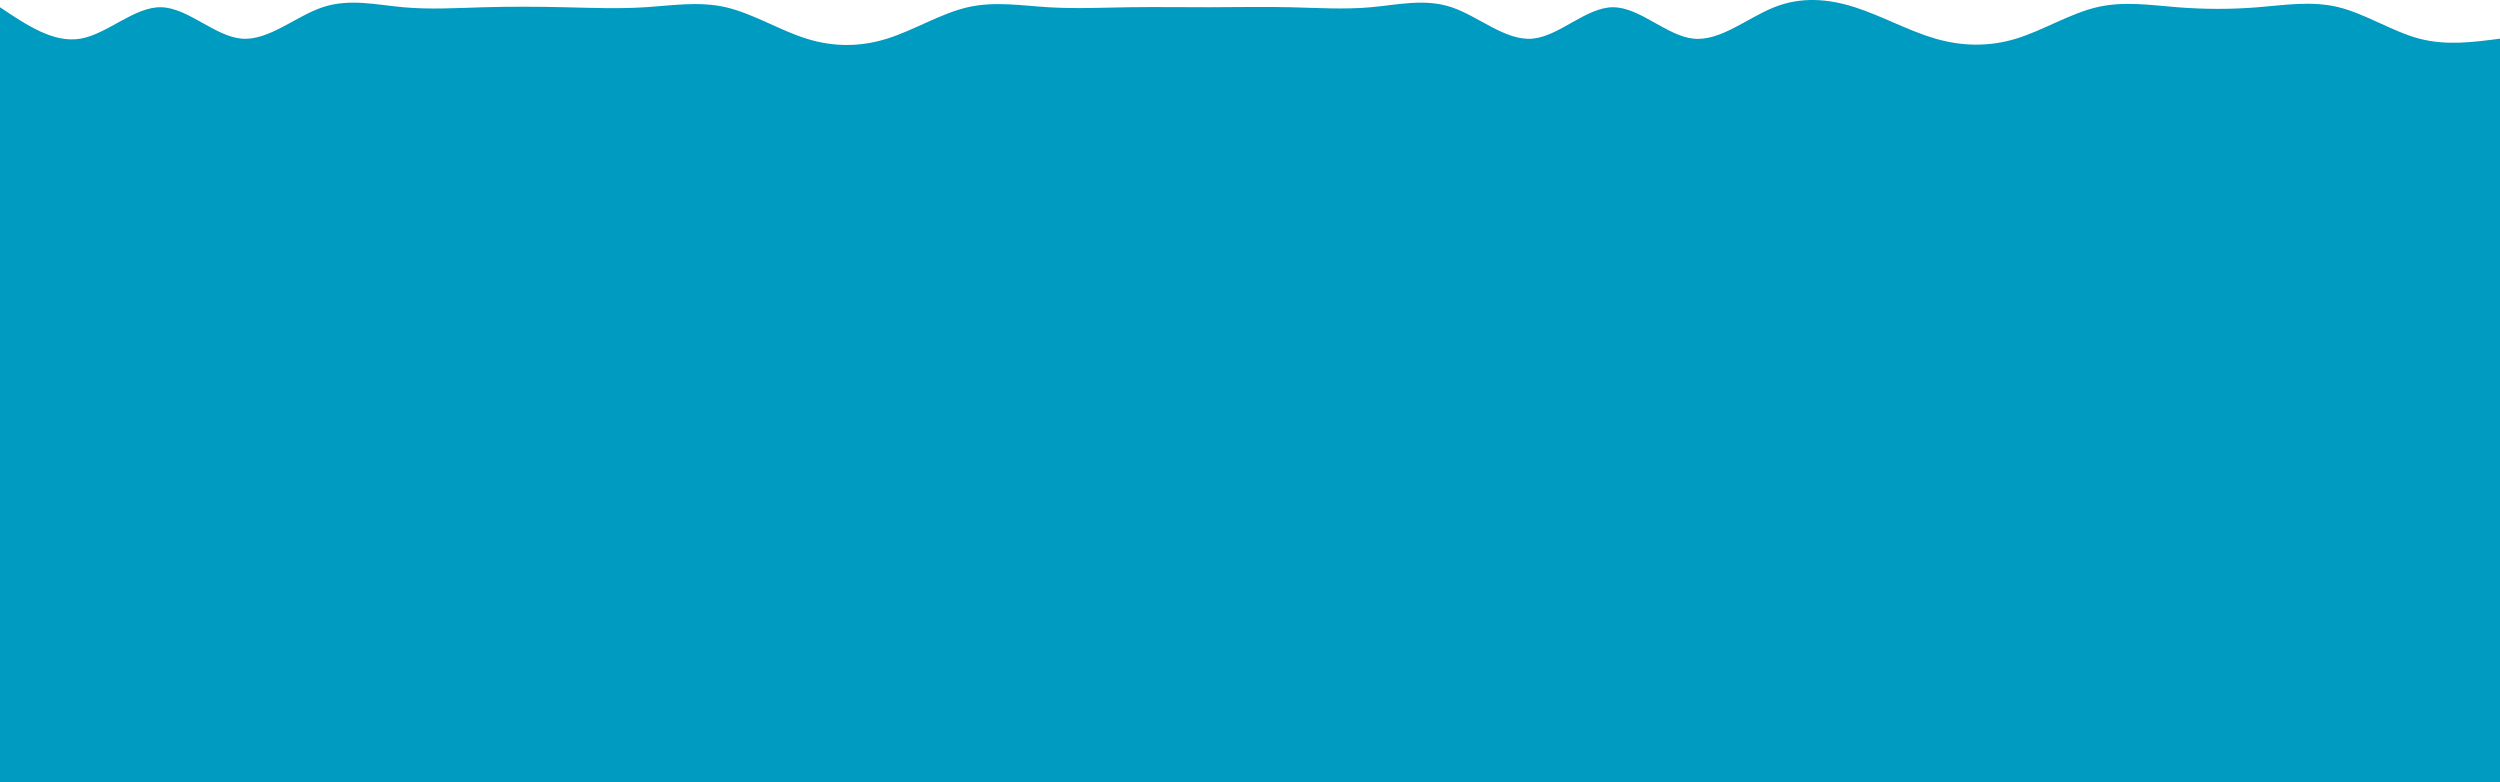 <svg width="3471" height="1086" viewBox="0 0 3471 1086" fill="none" xmlns="http://www.w3.org/2000/svg">
<path d="M0 10.057C37.321 35.111 74.648 60.165 111.969 53.68C149.289 47.188 186.61 9.156 223.937 10.057C261.258 10.959 298.579 50.781 335.906 53.68C373.226 56.572 410.547 22.529 447.868 10.057C485.195 -2.415 522.516 6.671 559.837 10.057C597.163 13.443 634.484 11.117 671.805 10.057C709.132 8.998 746.453 9.205 783.774 10.057C821.094 10.91 858.421 12.414 895.742 10.057C933.063 7.7 970.39 1.483 1007.71 10.057C1045.03 18.632 1082.35 41.993 1119.68 53.68C1157 65.36 1194.32 65.366 1231.65 53.68C1268.97 41.987 1306.29 18.608 1343.61 10.057C1380.94 1.507 1418.26 7.78 1455.58 10.057C1492.91 12.335 1530.23 10.605 1567.55 10.057C1604.87 9.509 1642.19 10.136 1679.52 10.057C1716.84 9.978 1754.16 9.205 1791.48 10.057C1828.81 10.91 1866.13 13.401 1903.45 10.057C1940.77 6.714 1978.09 -2.458 2015.42 10.057C2052.74 22.572 2090.06 56.761 2127.39 53.68C2164.71 50.592 2202.03 10.222 2239.35 10.057C2276.68 9.893 2314 49.928 2351.32 53.68C2388.65 57.425 2425.97 24.88 2463.29 10.057C2500.61 -4.766 2537.94 -1.861 2575.26 10.057C2612.58 21.975 2649.91 42.9 2687.23 53.68C2724.55 64.453 2761.87 65.074 2799.19 53.68C2836.52 42.279 2873.84 18.851 2911.16 10.057C2948.48 1.263 2985.81 7.098 3023.13 10.057C3060.45 13.017 3097.77 13.096 3135.09 10.057C3172.42 7.018 3209.74 0.849 3247.06 10.057C3284.39 19.265 3321.71 43.844 3359.03 53.68C3396.35 63.509 3433.68 58.594 3471 53.68V1086C3433.68 1086 3396.35 1086 3359.03 1086C3321.71 1086 3284.39 1086 3247.06 1086C3209.74 1086 3172.42 1086 3135.09 1086C3097.77 1086 3060.45 1086 3023.13 1086C2985.81 1086 2948.48 1086 2911.16 1086C2873.84 1086 2836.52 1086 2799.19 1086C2761.87 1086 2724.55 1086 2687.23 1086C2649.91 1086 2612.58 1086 2575.26 1086C2537.94 1086 2500.61 1086 2463.29 1086C2425.97 1086 2388.65 1086 2351.32 1086C2314 1086 2276.68 1086 2239.35 1086C2202.03 1086 2164.71 1086 2127.39 1086C2090.06 1086 2052.74 1086 2015.42 1086C1978.09 1086 1940.77 1086 1903.45 1086C1866.13 1086 1828.81 1086 1791.48 1086C1754.16 1086 1716.84 1086 1679.52 1086C1642.19 1086 1604.87 1086 1567.55 1086C1530.23 1086 1492.91 1086 1455.58 1086C1418.26 1086 1380.94 1086 1343.61 1086C1306.29 1086 1268.97 1086 1231.65 1086C1194.32 1086 1157 1086 1119.68 1086C1082.35 1086 1045.03 1086 1007.71 1086C970.39 1086 933.063 1086 895.742 1086C858.421 1086 821.094 1086 783.774 1086C746.453 1086 709.132 1086 671.805 1086C634.484 1086 597.163 1086 559.837 1086C522.516 1086 485.195 1086 447.868 1086C410.547 1086 373.226 1086 335.906 1086C298.579 1086 261.258 1086 223.937 1086C186.61 1086 149.289 1086 111.969 1086C74.648 1086 37.321 1086 0 1086V10.057Z" fill=" #009BC0"/>
</svg>
